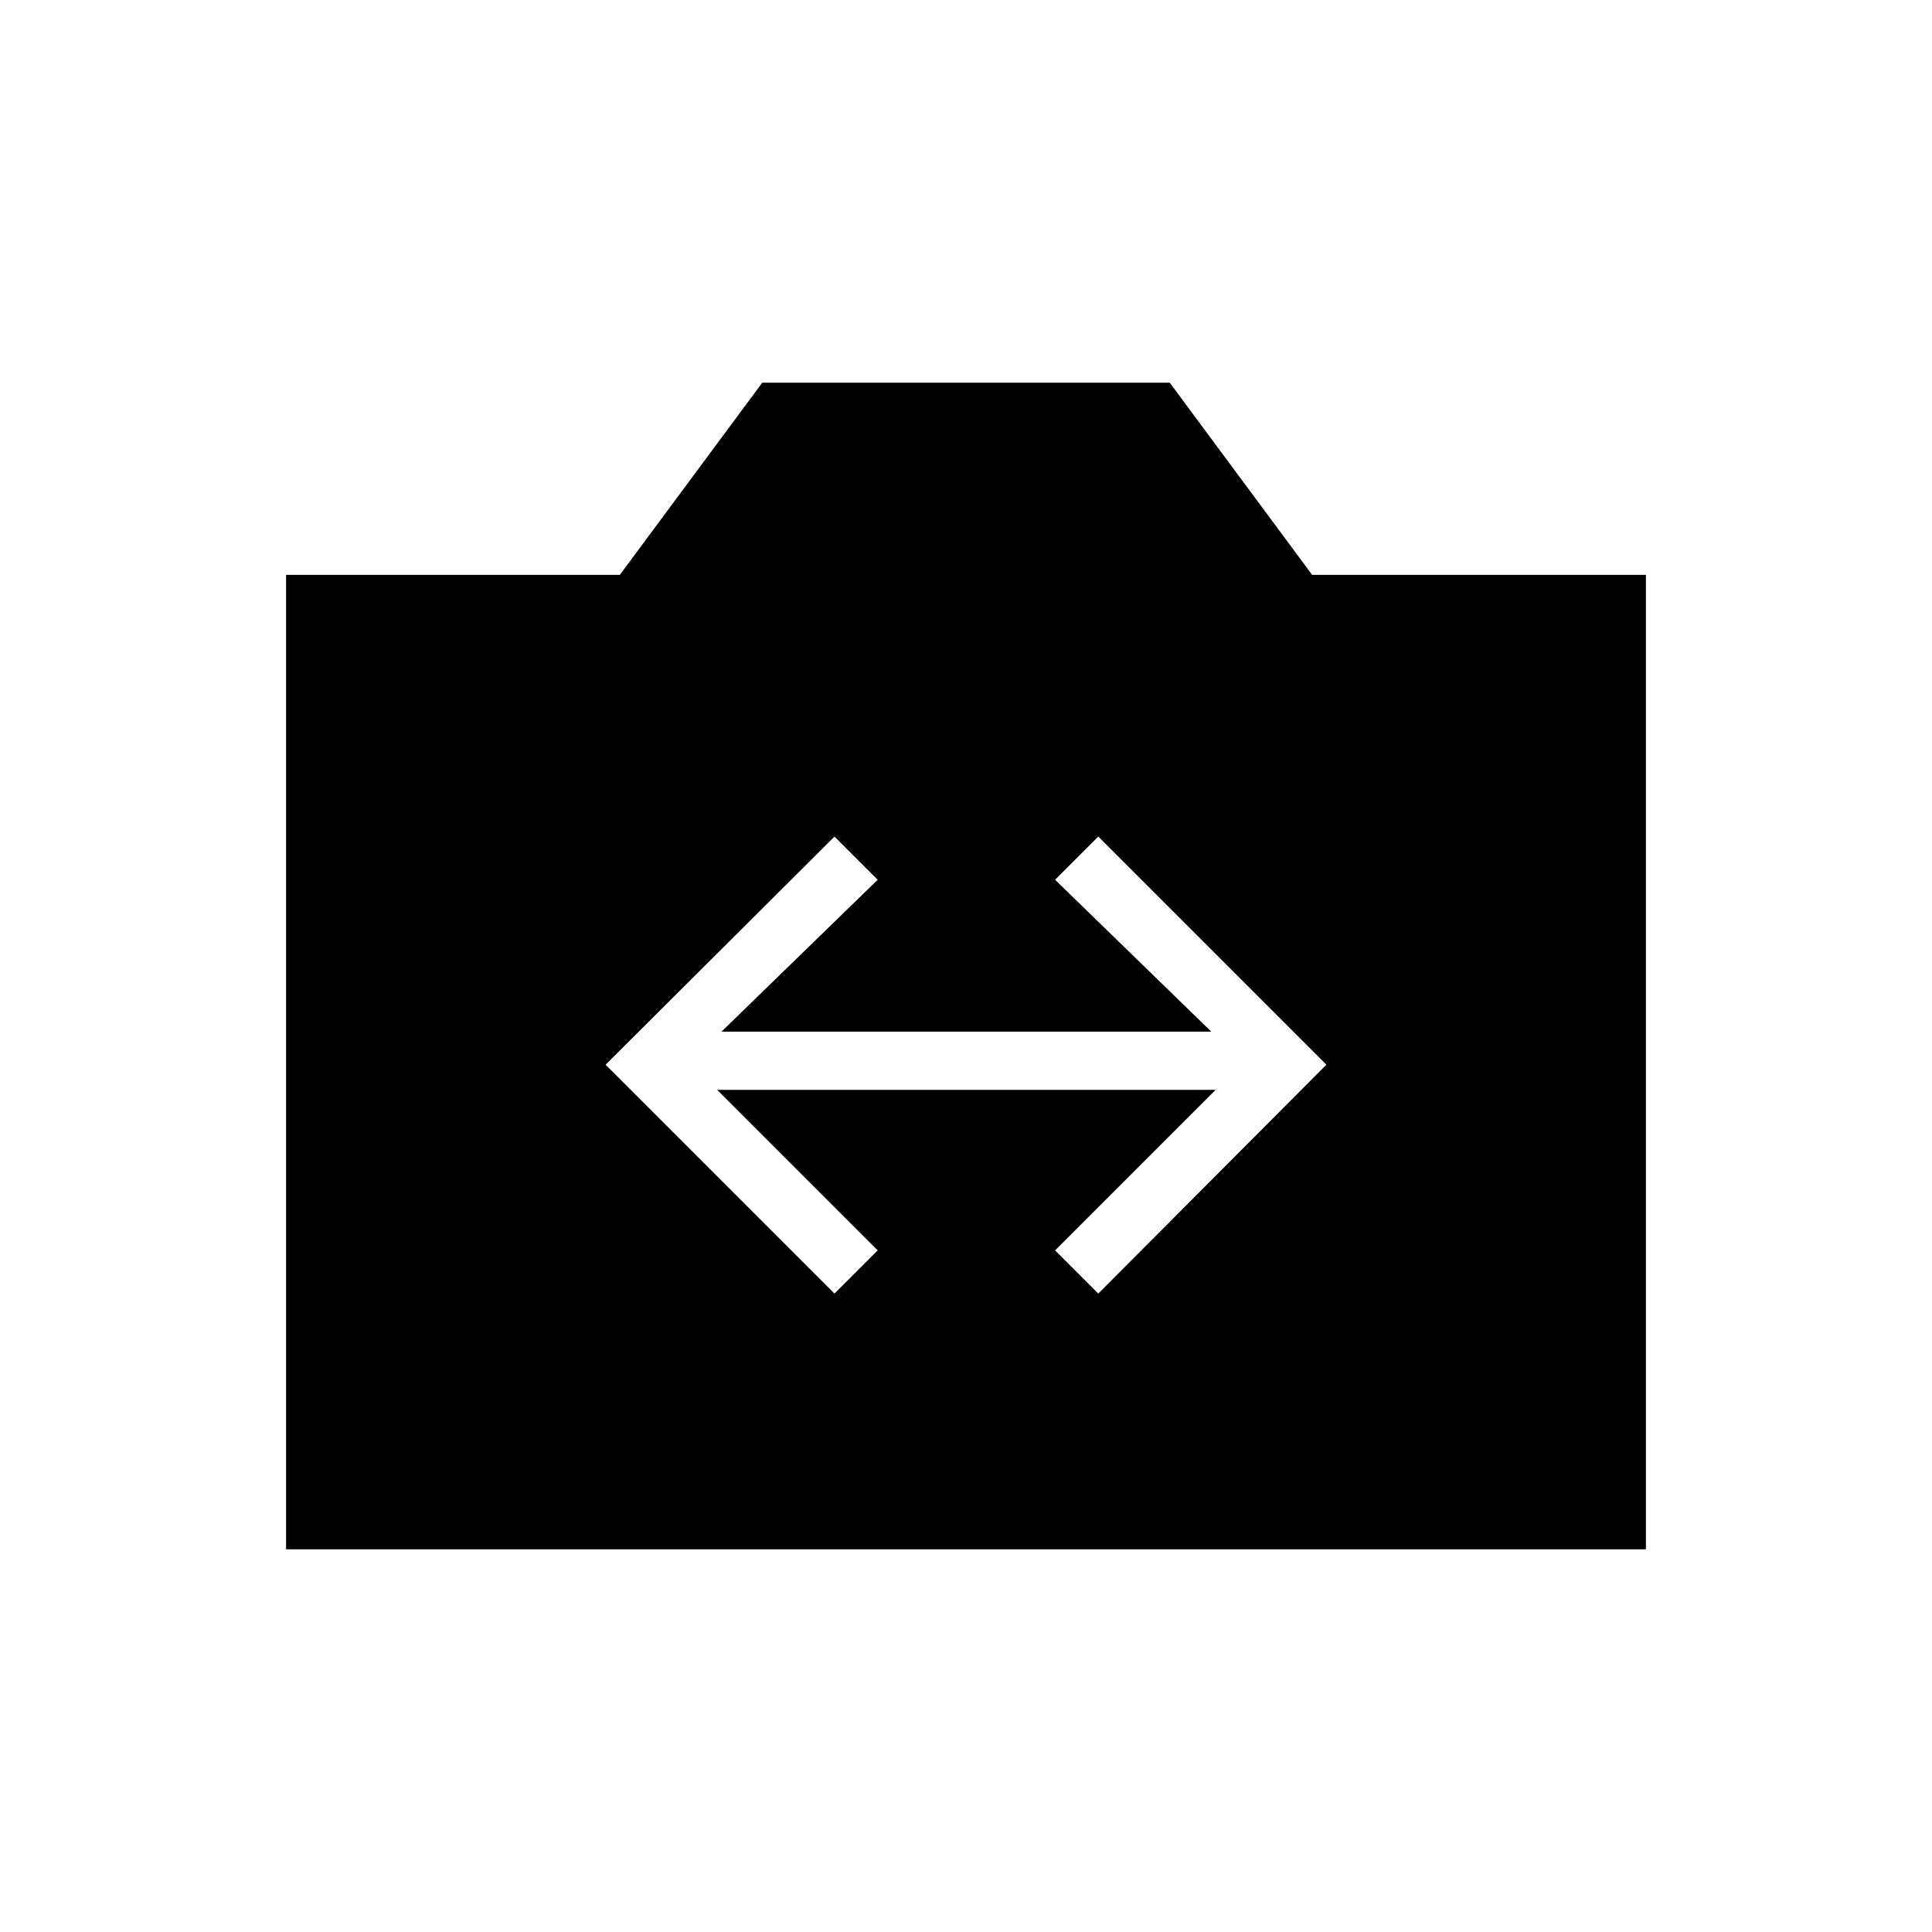<svg xmlns="http://www.w3.org/2000/svg" height="20" viewBox="0 -960 960 960" width="20"><path d="M142.15-190.15v-484.2H308l70.77-95.5h202.46l70.77 95.5h165.85v484.2h-675.7Zm272.5-127.08 21.47-21.46-79.77-79.77h247.69l-79.77 79.77 21.46 21.46 113.35-113.73-113.35-113.35-21.46 21.46 77.61 75.47H358.5l77.62-75.47-21.47-21.46-113.73 113.35 113.73 113.73Z"/></svg>